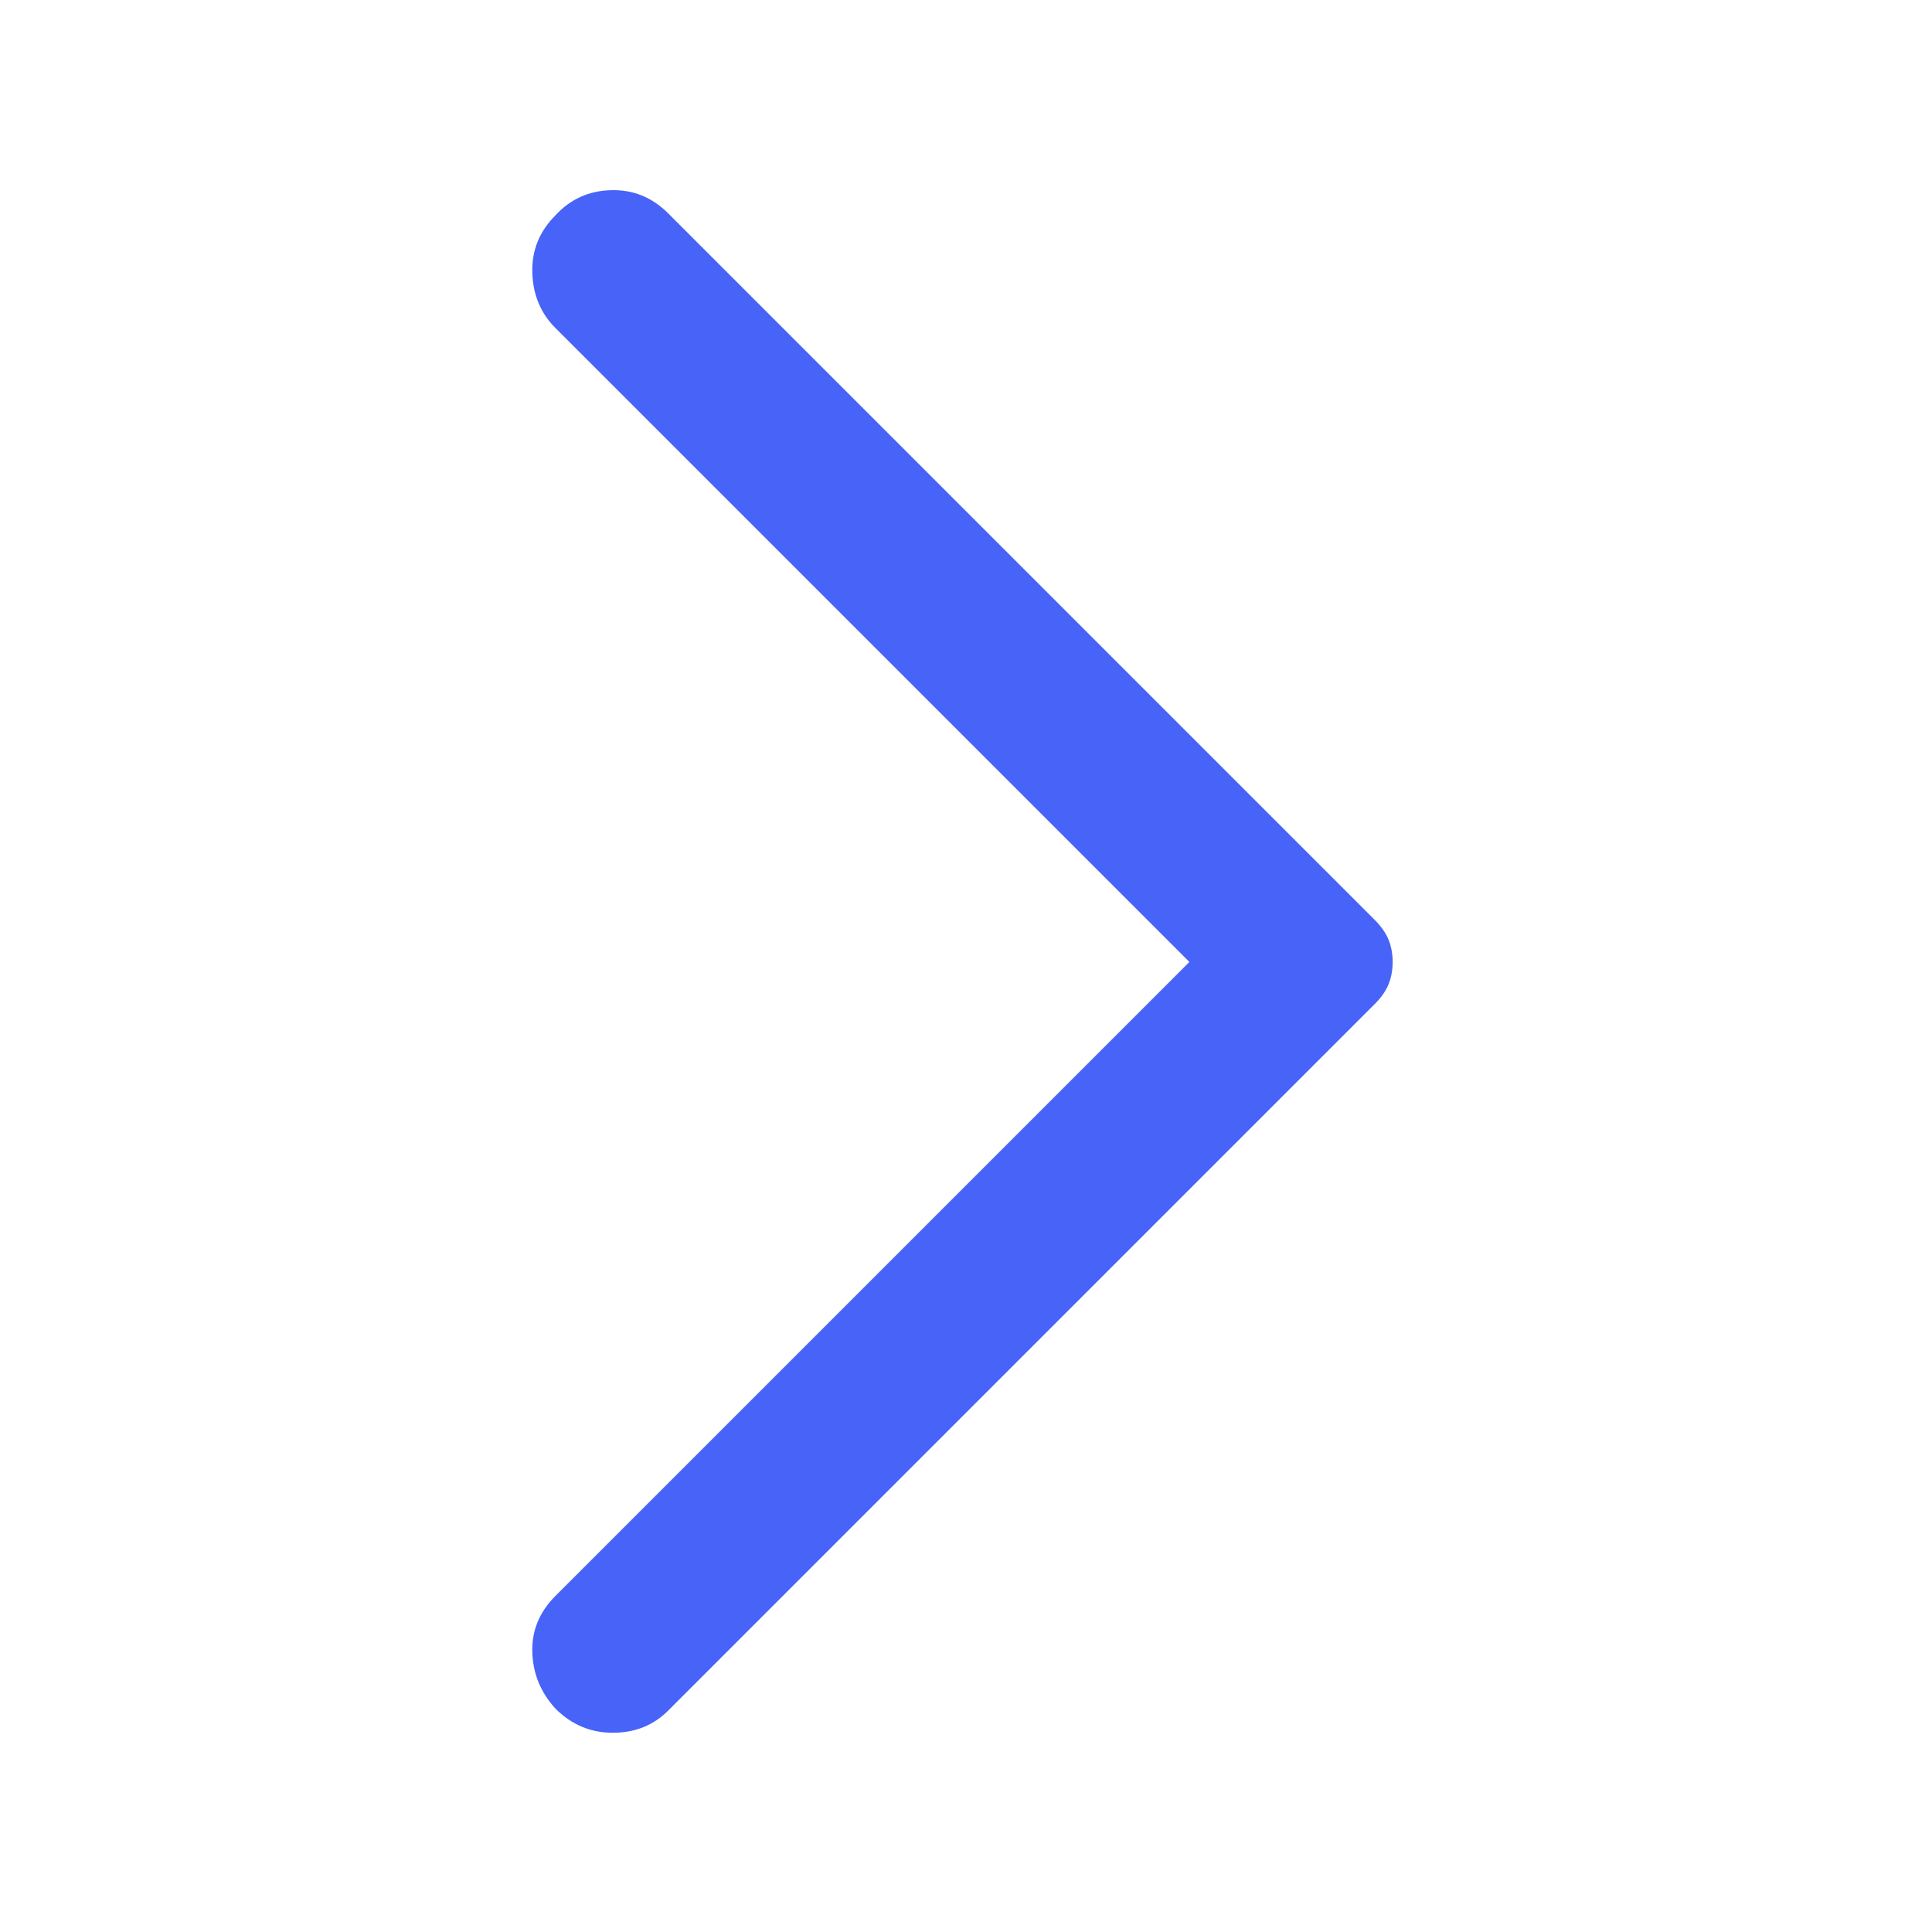 <svg xmlns="http://www.w3.org/2000/svg" height="25" fill="#4863F7" viewBox="0 96 960 960" width="25"><path d="M276 945q-11-12-11.5-28t11.5-28l315-315-315-315q-11-11-11.5-27.5T276 203q11-12 27.5-12.5T332 202l351 351q5 5 7 10t2 11q0 6-2 11t-7 10L332 946q-11 11-27.5 11T276 945Z"/></svg>